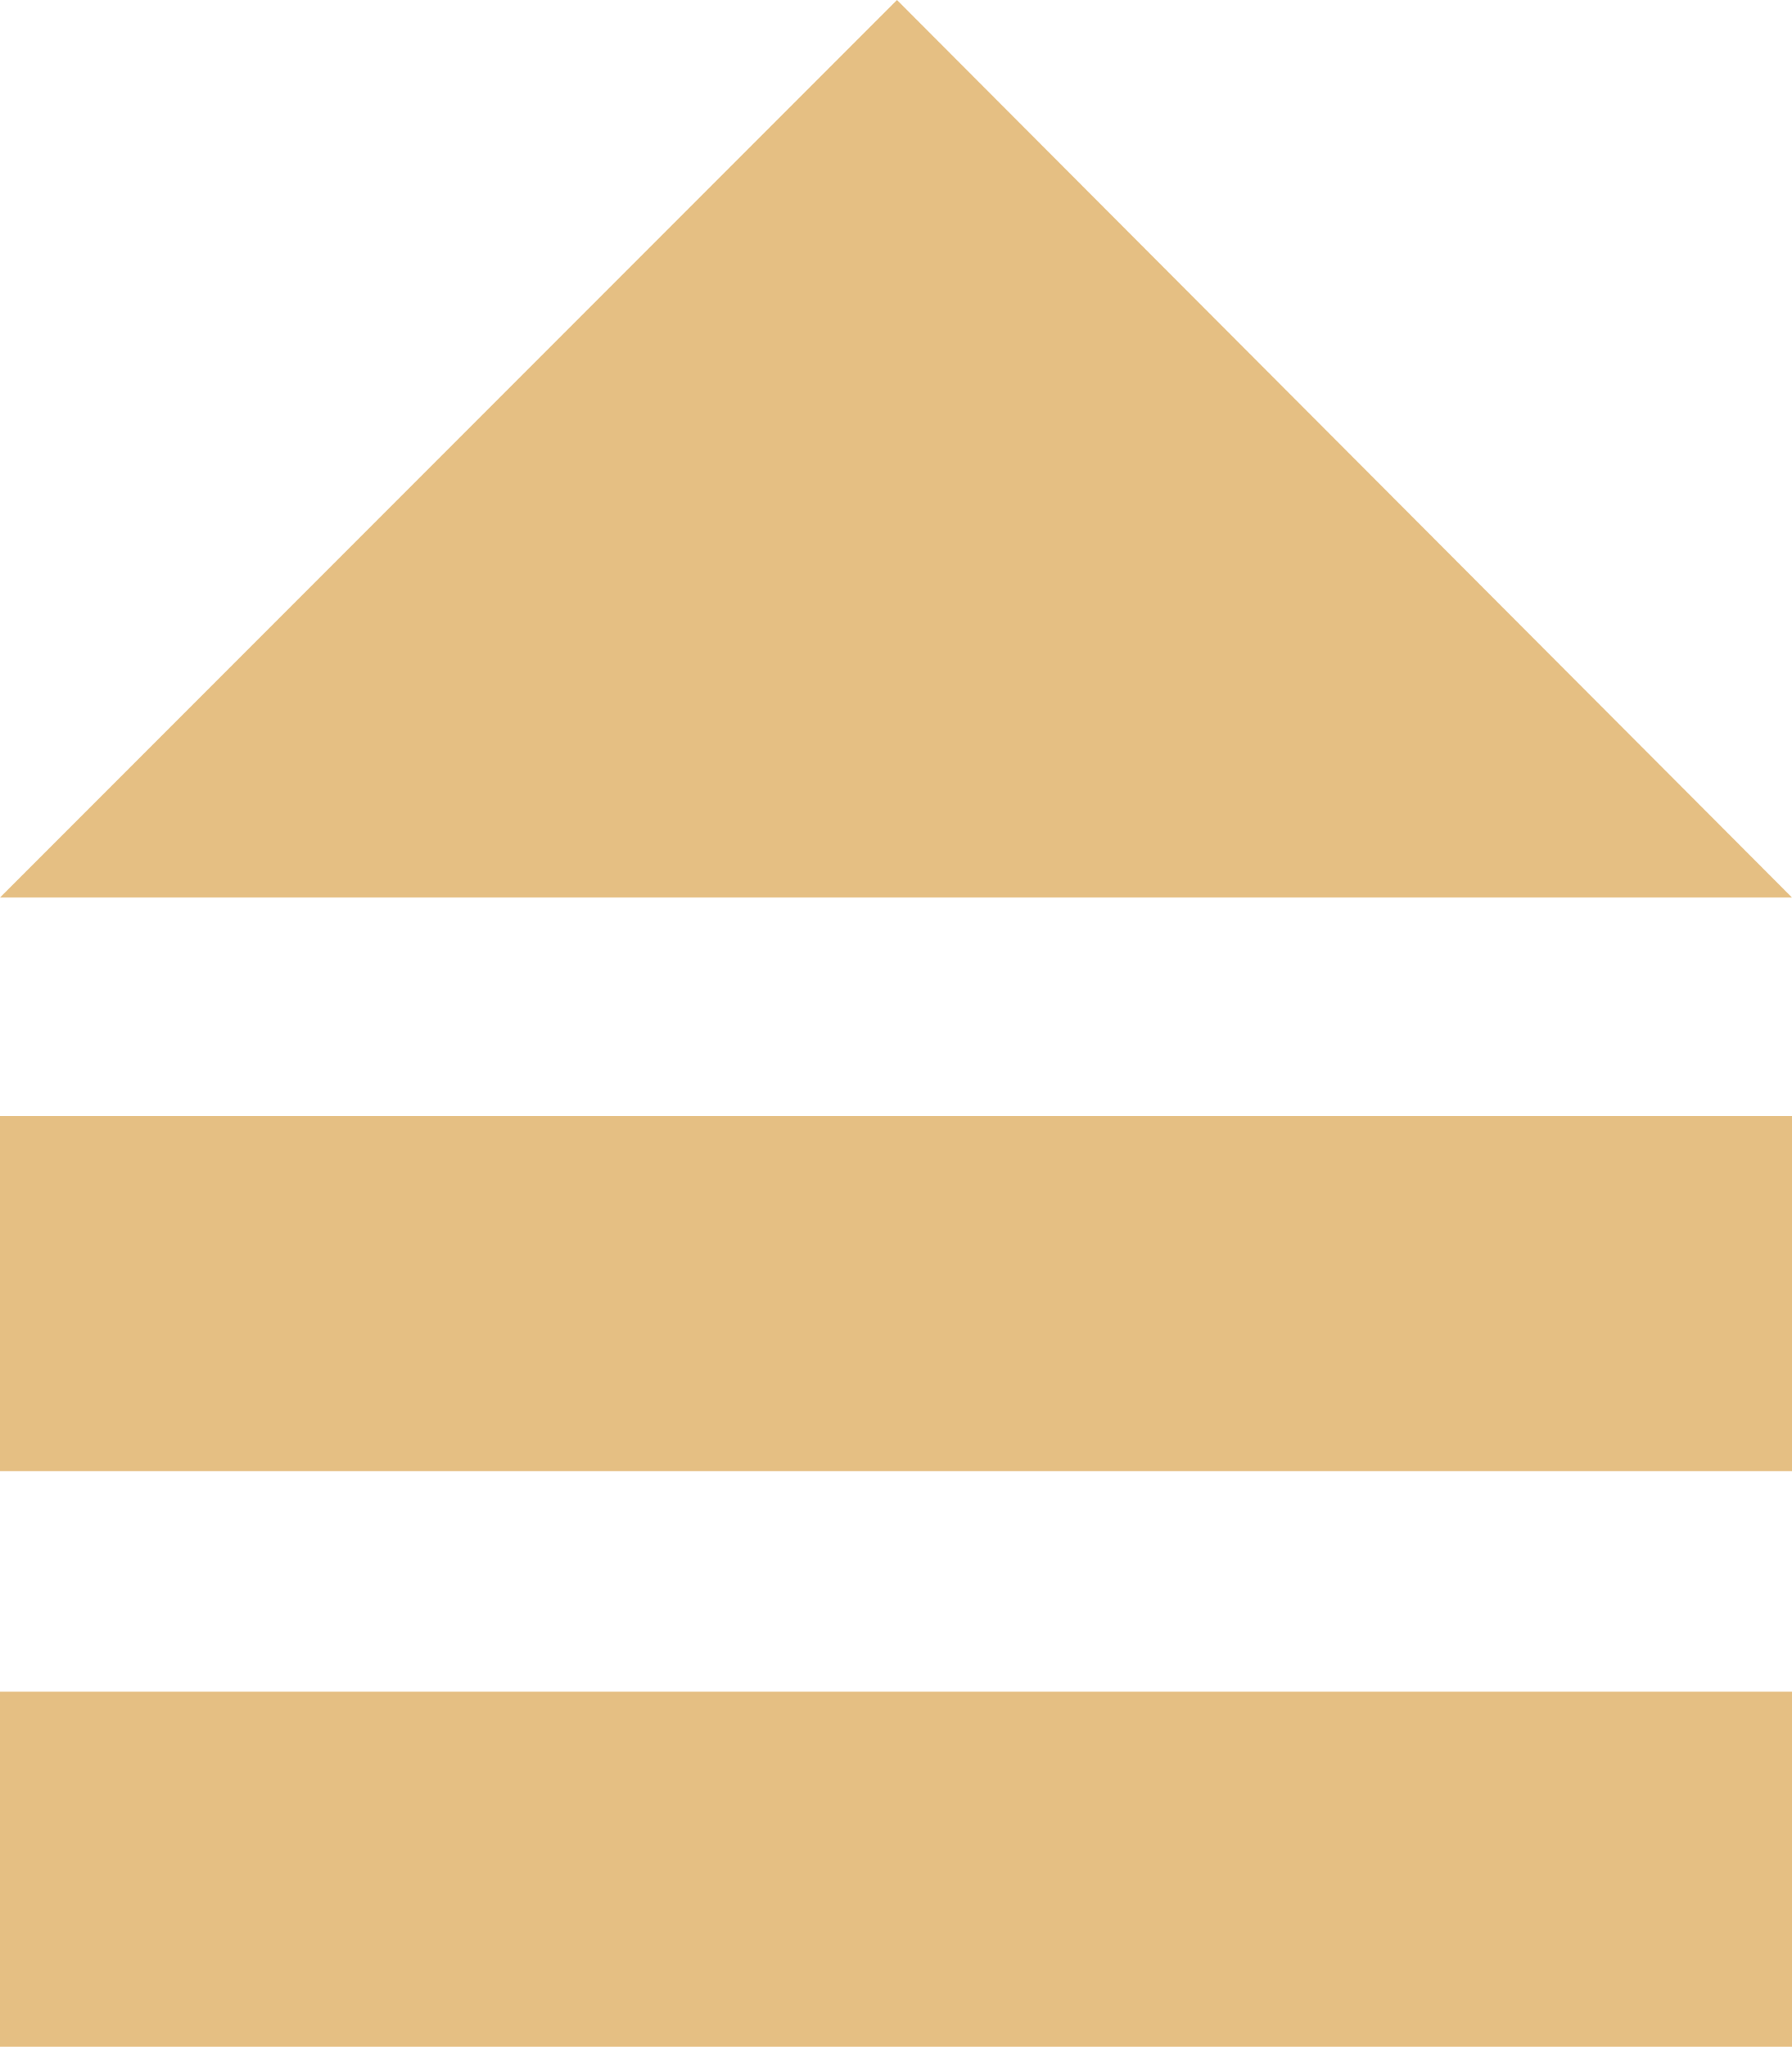 <svg xmlns="http://www.w3.org/2000/svg" viewBox="0 0 9.19 10.49"><defs><style>.cls-1{fill:#E5BF83;}</style></defs><g id="Layer_2" data-name="Layer 2"><g id="Layer_1-2" data-name="Layer 1"><polygon class="cls-1" points="4.6 0 0 4.6 9.19 4.6 4.6 0"/><rect class="cls-1" y="5.72" width="9.19" height="1.82"/><rect class="cls-1" y="8.67" width="9.19" height="1.82"/></g></g></svg>